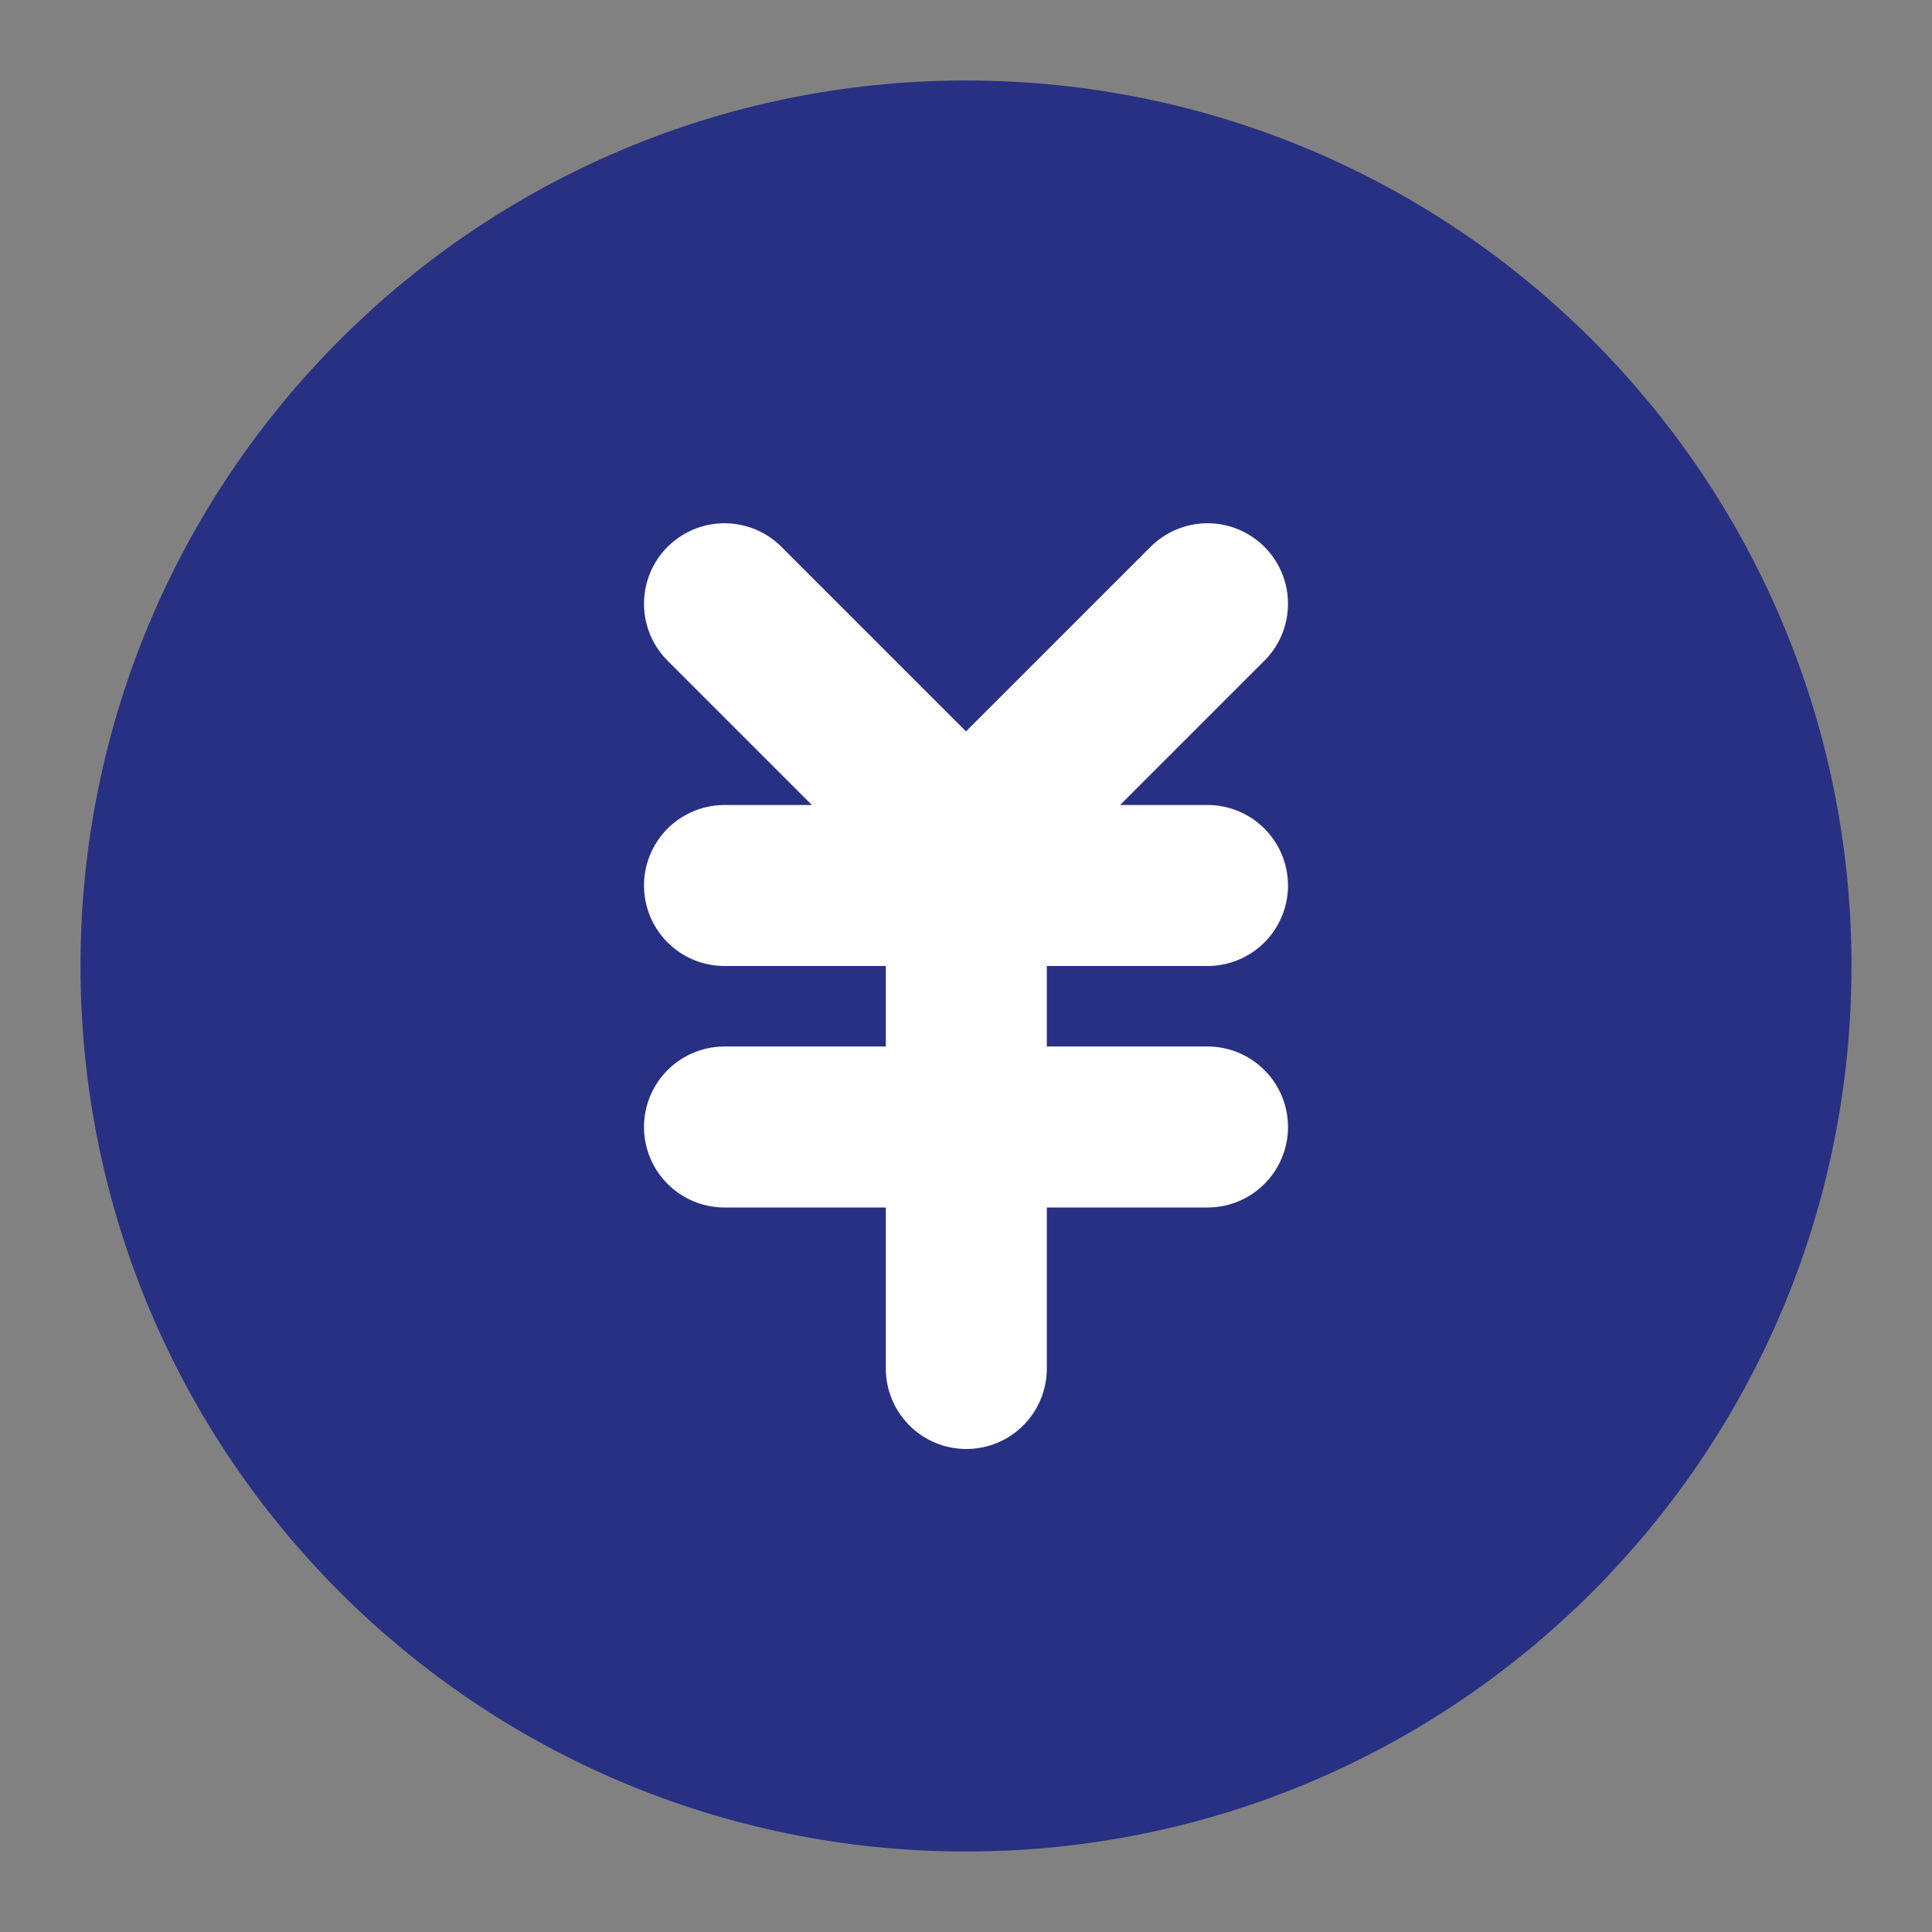 <?xml version="1.0" encoding="UTF-8"?><svg width="24" height="24" viewBox="0 0 48 48" fill="none" xmlns="http://www.w3.org/2000/svg"><rect x="0" y="0" width="48" height="48" fill="#808080" stroke="none"/><rect width="48" height="48" fill="white" fill-opacity="0.01"/><path d="M24 44C35.046 44 44 35.046 44 24C44 12.954 35.046 4 24 4C12.954 4 4 12.954 4 24C4 35.046 12.954 44 24 44Z" fill="#283083" stroke="#283083" stroke-width="4" stroke-linejoin="round"/><path d="M18 22H30" stroke="#FFF" stroke-width="4" stroke-linecap="round" stroke-linejoin="round"/><path d="M18 28H30" stroke="#FFF" stroke-width="4" stroke-linecap="round" stroke-linejoin="round"/><path d="M24.008 22V34" stroke="#FFF" stroke-width="4" stroke-linecap="round" stroke-linejoin="round"/><path d="M30 15L24 21L18 15" stroke="#FFF" stroke-width="4" stroke-linecap="round" stroke-linejoin="round"/></svg>